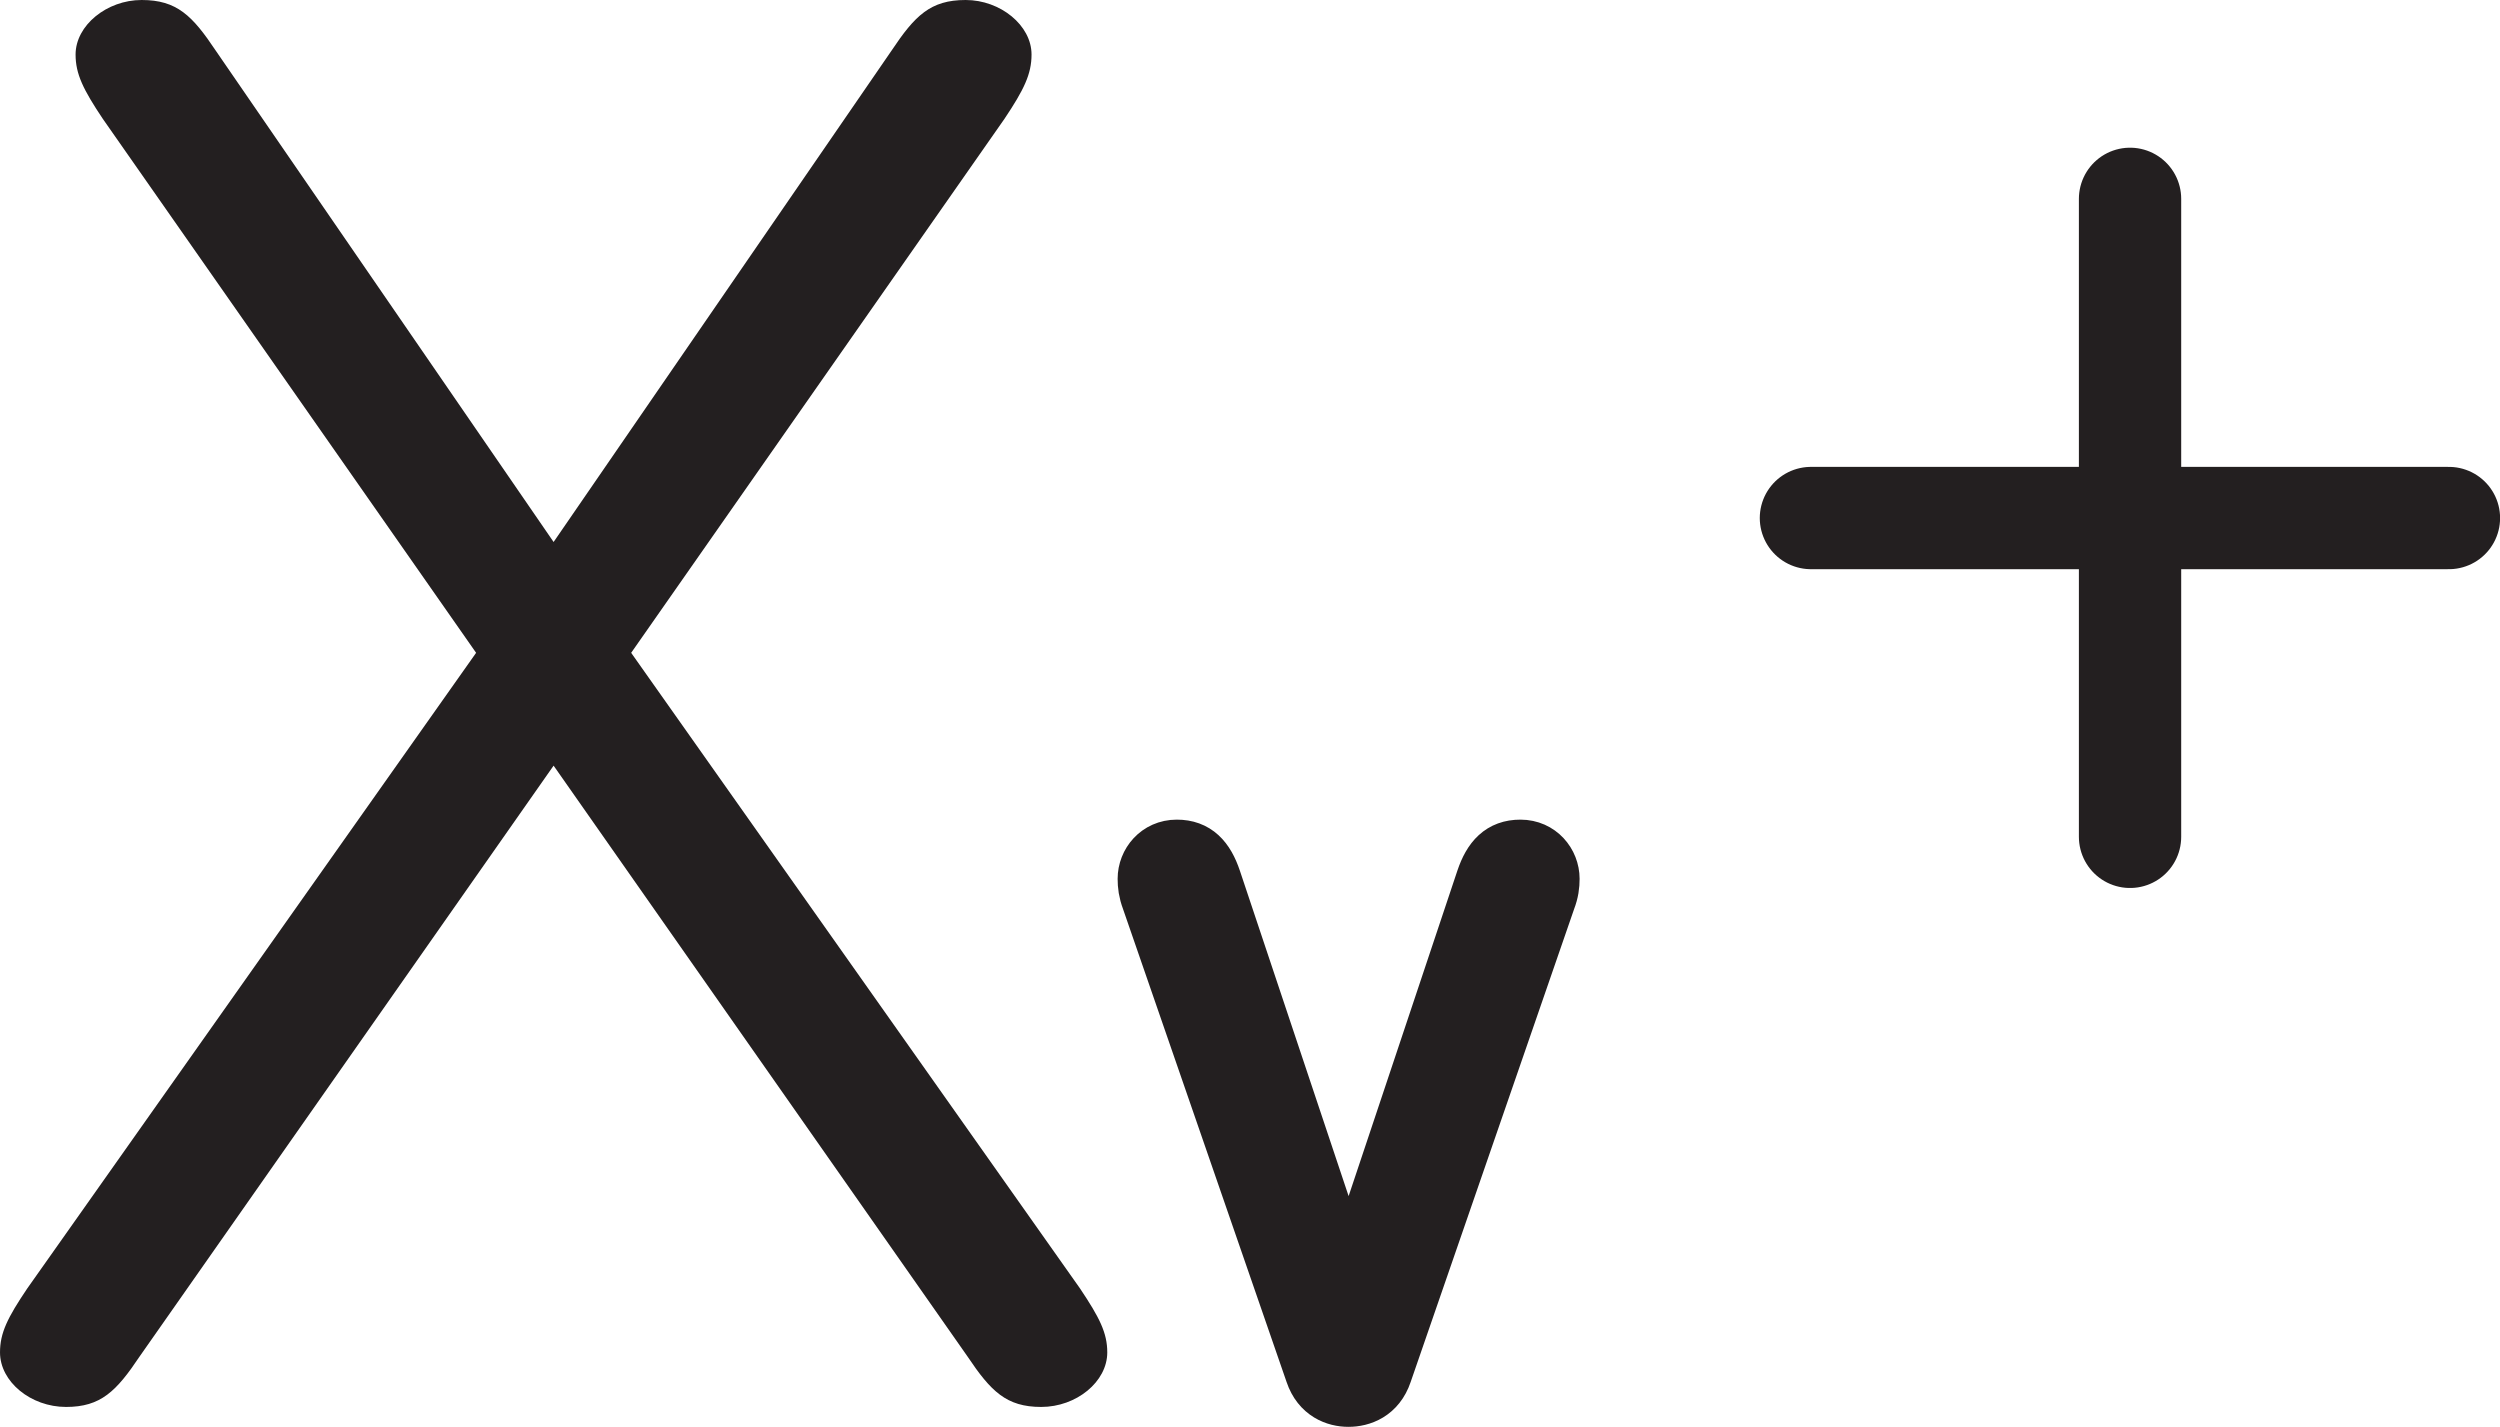 <?xml version="1.0" encoding="UTF-8" standalone="no"?>
<!-- Created with Inkscape (http://www.inkscape.org/) -->

<svg
   version="1.1"
   id="svg1"
   width="32.551"
   height="18.578"
   viewBox="0 0 32.551 18.578"
   sodipodi:docname="cell.svg"
   xmlns:inkscape="http://www.inkscape.org/namespaces/inkscape"
   xmlns:sodipodi="http://sodipodi.sourceforge.net/DTD/sodipodi-0.dtd"
   xmlns="http://www.w3.org/2000/svg"
   xmlns:svg="http://www.w3.org/2000/svg">
  <sodipodi:namedview
     id="namedview1"
     pagecolor="#ffffff"
     bordercolor="#000000"
     borderopacity="0.25"
     inkscape:showpageshadow="2"
     inkscape:pageopacity="0.0"
     inkscape:pagecheckerboard="0"
     inkscape:deskcolor="#d1d1d1">
    <inkscape:page
       x="0"
       y="0"
       inkscape:label="1"
       id="page1"
       width="32.551"
       height="18.578"
       margin="0"
       bleed="0" />
  </sodipodi:namedview>
  <defs
     id="defs1" />
  <path
     style="fill:#231f20;fill-opacity:1;fill-rule:nonzero;stroke:none"
     d="m 11.609,0.658 c 0.303,-0.454 0.505,-0.658 0.964,-0.658 0.453,0 0.858,0.33 0.858,0.71 0,0.254 -0.098,0.457 -0.353,0.838 l -4.86,6.952 5.844,8.276 c 0.255,0.381 0.355,0.579 0.355,0.833 0,0.382 -0.402,0.71 -0.86,0.71 -0.454,0 -0.656,-0.204 -0.959,-0.656 l -5.39,-7.694 -5.391,7.694 c -0.302,0.452 -0.505,0.656 -0.957,0.656 -0.459,0 -0.86,-0.328 -0.86,-0.71 0,-0.254 0.098,-0.452 0.355,-0.833 l 5.844,-8.276 -4.86,-6.952 c -0.255,-0.381 -0.355,-0.584 -0.355,-0.838 0,-0.38 0.407,-0.71 0.86,-0.71 0.459,0 0.661,0.204 0.964,0.658 l 4.4,6.399 z"
     id="path1152" />
  <path
     style="fill:#231f20;fill-opacity:1;fill-rule:nonzero;stroke:#231f20;stroke-width:0.666;stroke-linecap:butt;stroke-linejoin:miter;stroke-miterlimit:4;stroke-dasharray:none;stroke-opacity:1"
     d="m 19.291,11.443 c 0.094,-0.28 0.24,-0.438 0.506,-0.438 0.265,0 0.437,0.215 0.437,0.438 0,0.084 -0.01,0.172 -0.052,0.281 l -2.13,6.163 c -0.094,0.28 -0.318,0.358 -0.495,0.358 -0.172,0 -0.396,-0.078 -0.49,-0.358 l -2.131,-6.163 c -0.041,-0.109 -0.051,-0.197 -0.051,-0.281 0,-0.223 0.172,-0.438 0.437,-0.438 0.266,0 0.412,0.158 0.506,0.438 l 1.718,5.141 h 0.027 z"
     id="path1153" />
  <path
     style="fill:none;stroke:#231f20;stroke-width:1.332;stroke-linecap:round;stroke-linejoin:round;stroke-miterlimit:4;stroke-dasharray:none;stroke-opacity:1"
     d="M 27.734,2.589 V 10.896"
     id="path1154" />
  <path
     style="fill:none;stroke:#231f20;stroke-width:1.332;stroke-linecap:round;stroke-linejoin:round;stroke-miterlimit:4;stroke-dasharray:none;stroke-opacity:1"
     d="m 23.579,6.745 h 8.307"
     id="path1155" />
</svg>

